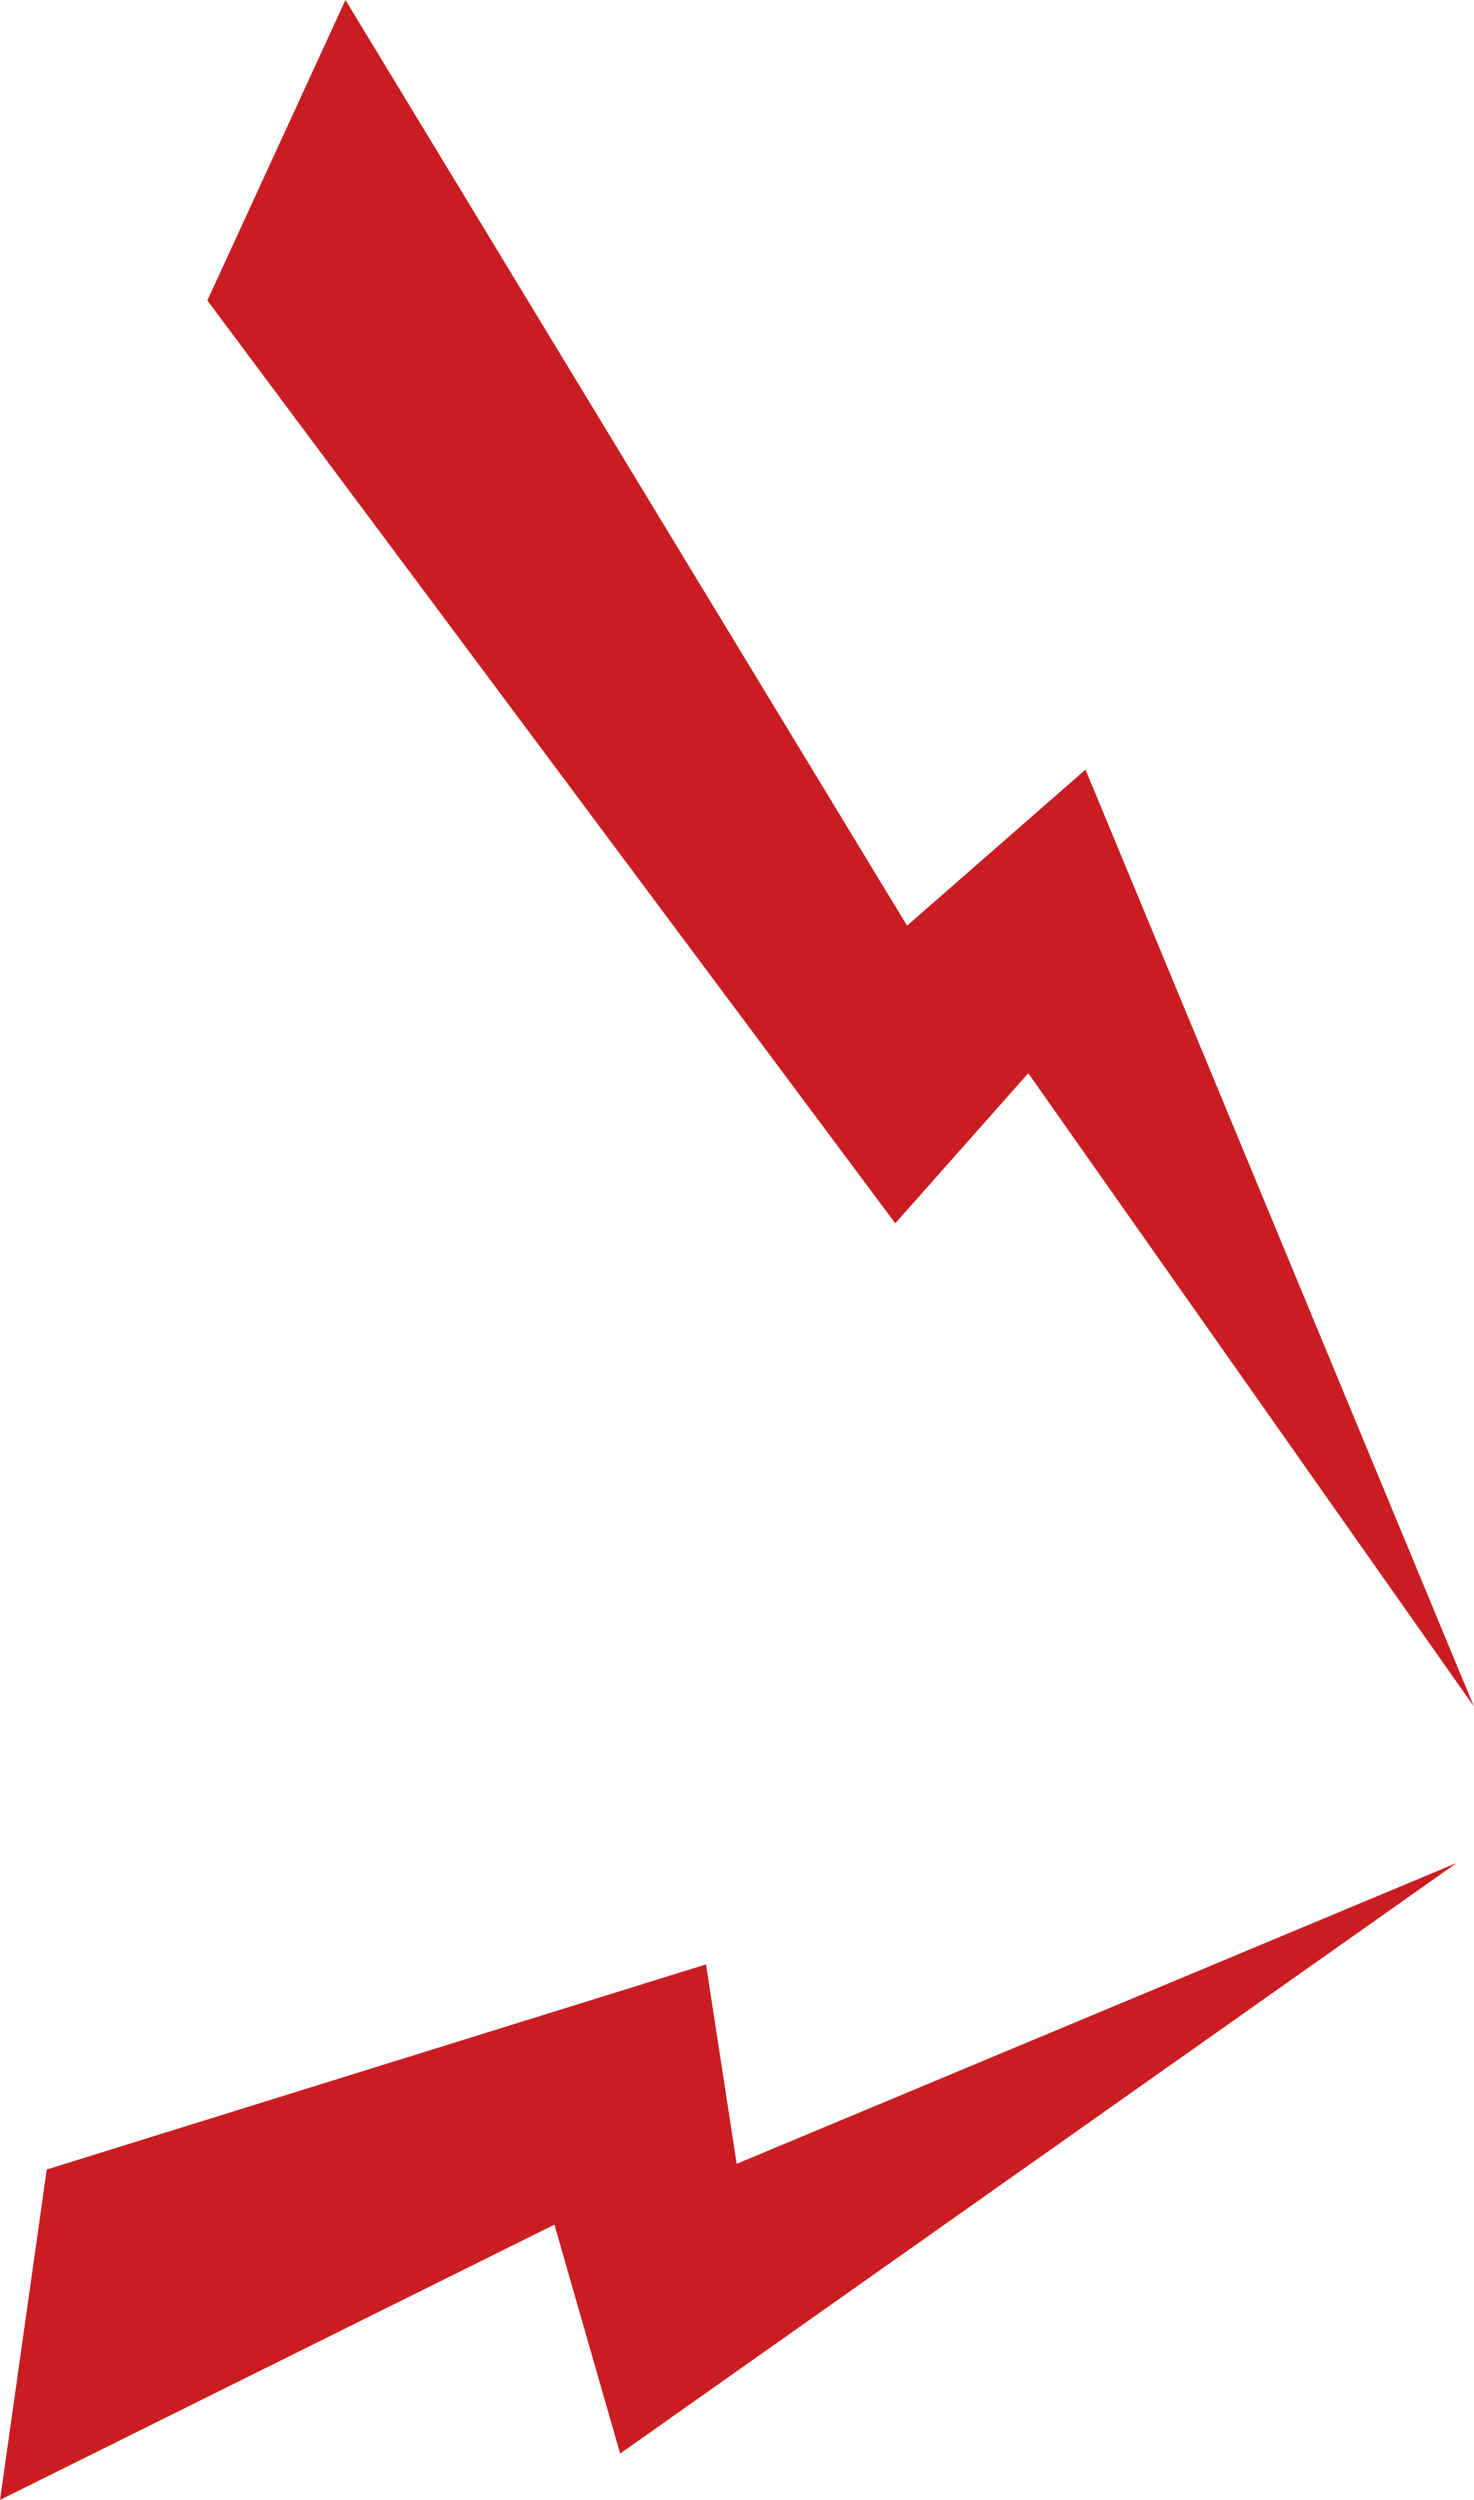 <svg version="1.1" id="图层_1" x="0px" y="0px" width="43.096px" height="73.088px" viewBox="0 0 43.096 73.088" enable-background="new 0 0 43.096 73.088" xml:space="preserve" xmlns="http://www.w3.org/2000/svg" xmlns:xlink="http://www.w3.org/1999/xlink" xmlns:xml="http://www.w3.org/XML/1998/namespace">
  <path fill="#CA1D21" d="M26.175,35.765L6.063,8.784L10.1,0l16.42,27.063l5.217-4.563l11.357,27.394L30.064,31.377L26.175,35.765z
	 M42.591,54.466l-24.46,17.268l-1.921-6.694L0.001,73.088l1.366-9.66l19.275-5.997l0.897,5.831L42.591,54.466z" class="color c1"/>
</svg>